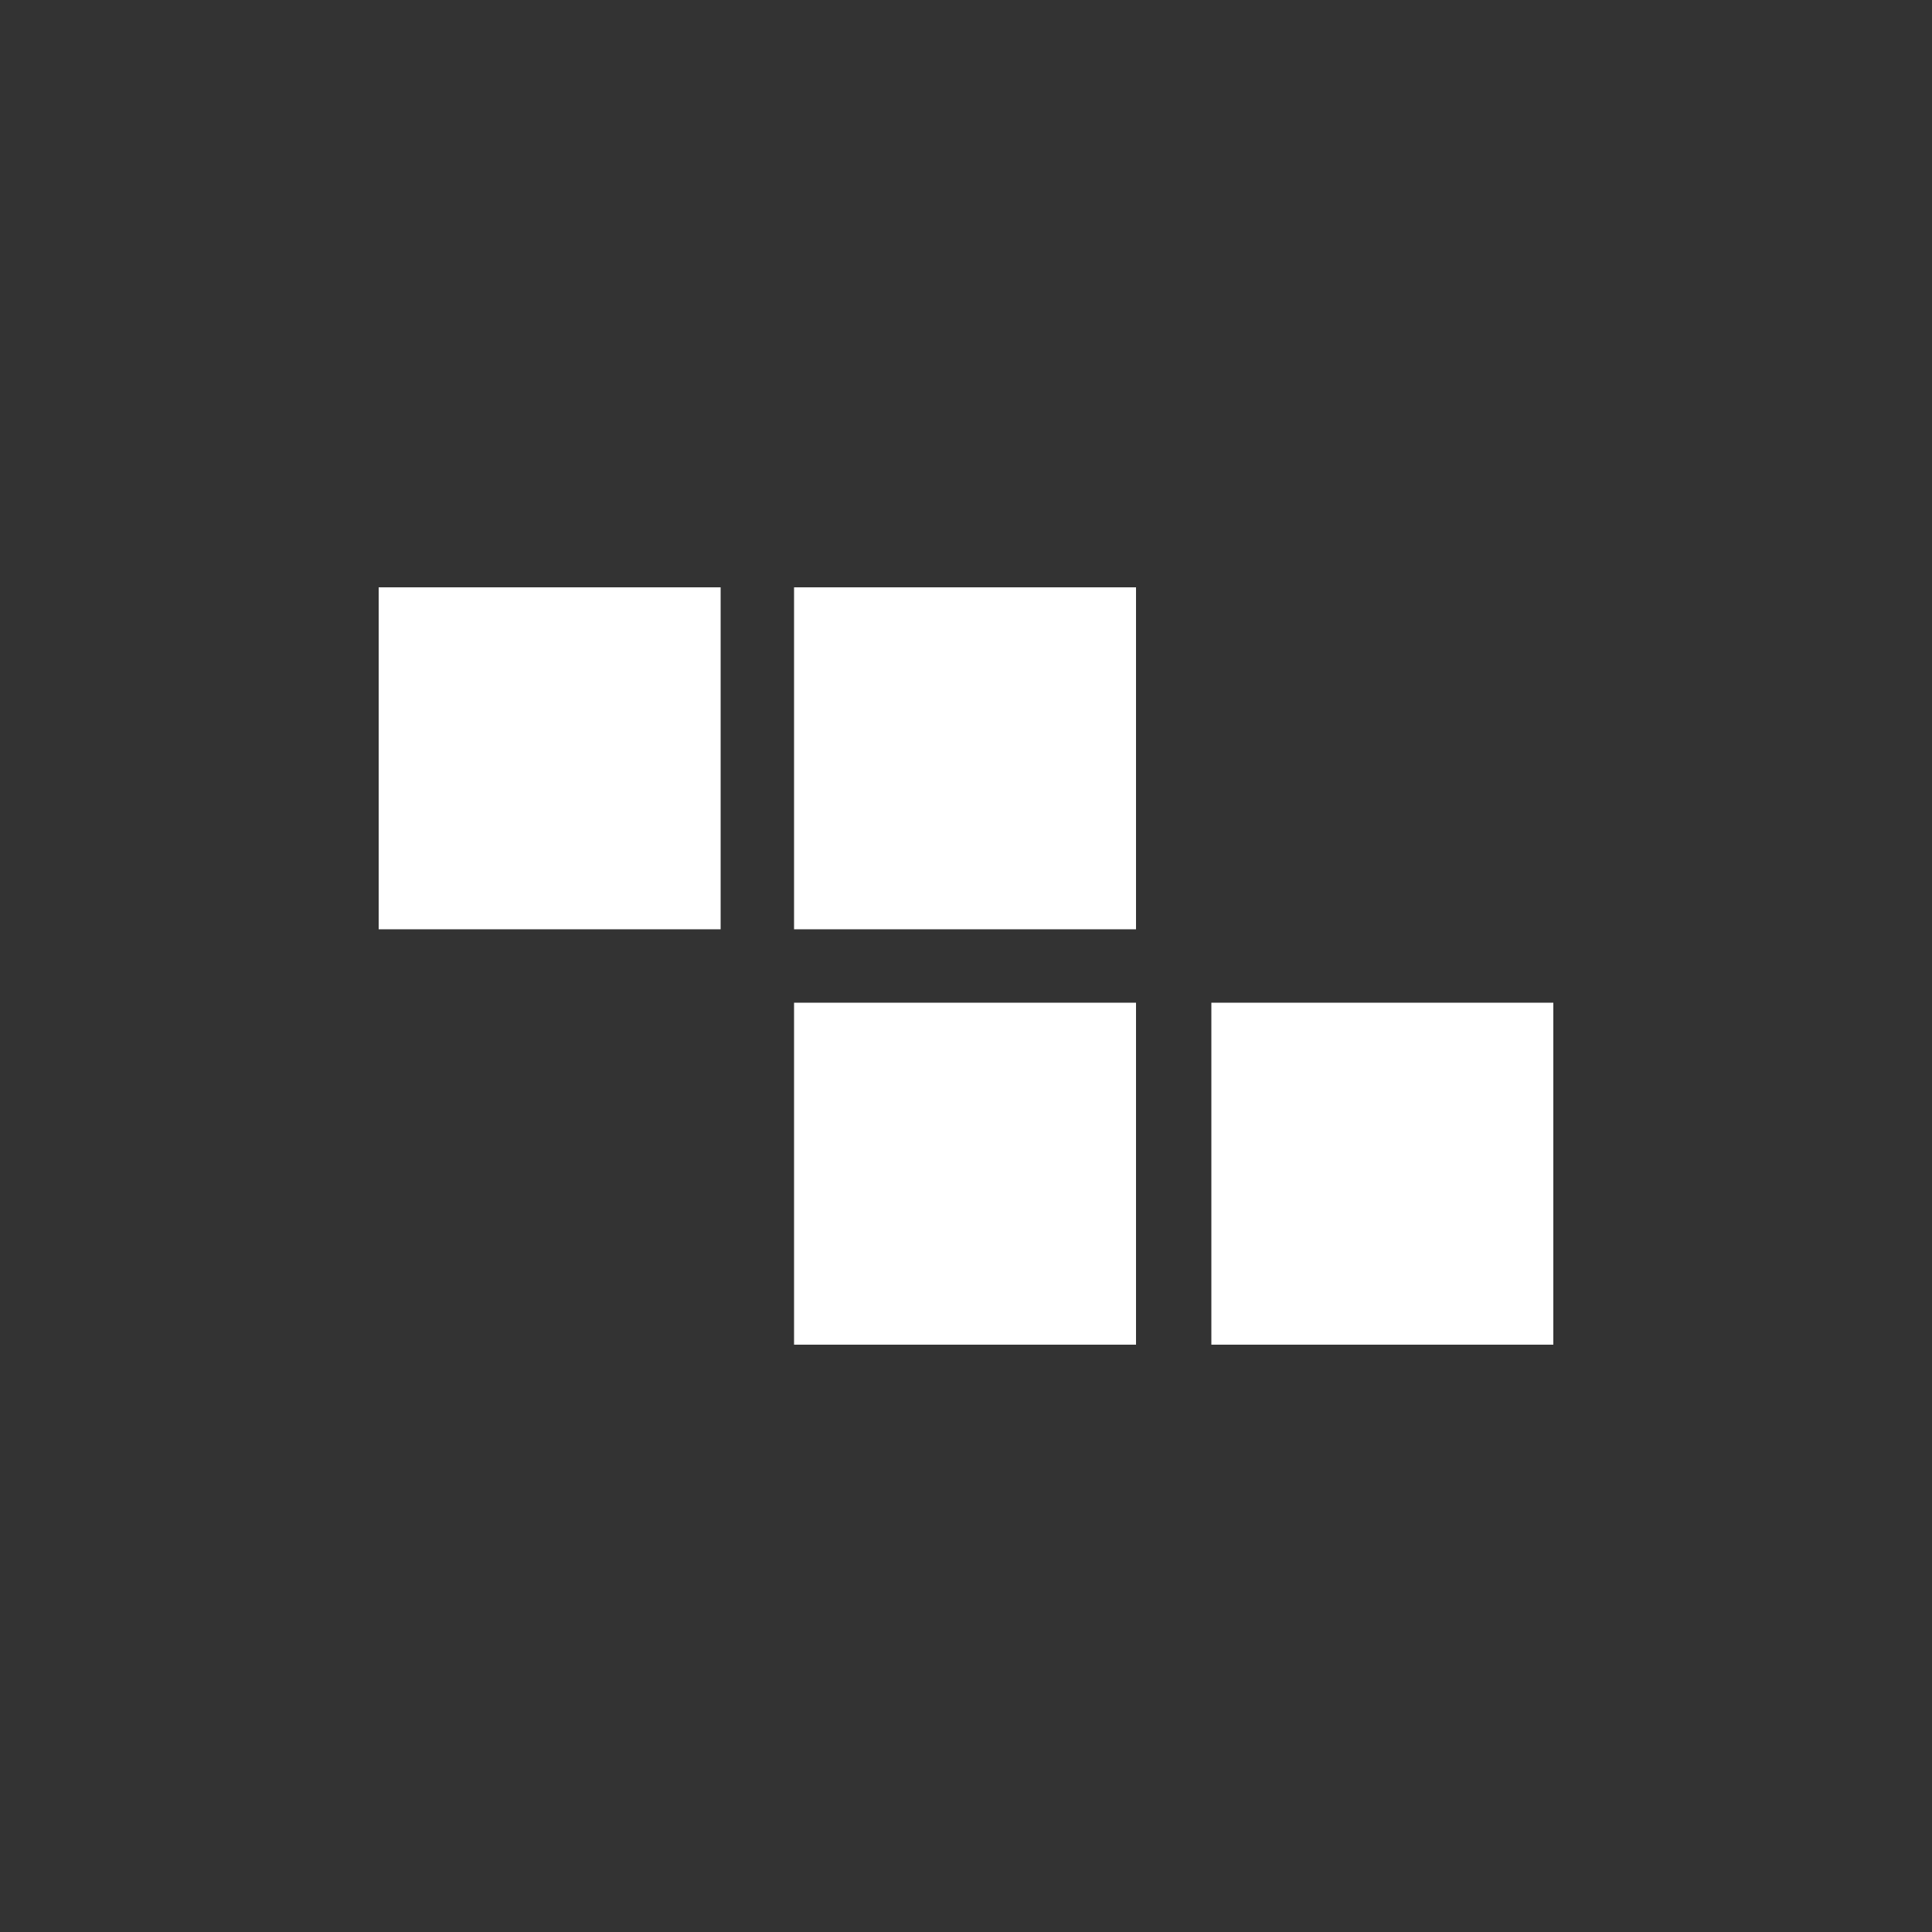 <svg height='100px' width='100px'  fill="#ffffff" xmlns="http://www.w3.org/2000/svg" xmlns:xlink="http://www.w3.org/1999/xlink" version="1.1" x="0px" y="0px" viewBox="0 0 100 100" enable-background="new 0 0 100 100" xml:space="preserve"><rect x="0" y="0" width="100" height="100" fill="#333333" stroke="none"/><rect x="62.7" y="51.9" width="17.7" height="17.7"></rect><rect x="41.1" y="51.9" width="17.7" height="17.7"></rect><rect x="19.6" y="30.4" width="17.7" height="17.7"></rect><rect x="41.1" y="30.4" width="17.7" height="17.7"></rect></svg>